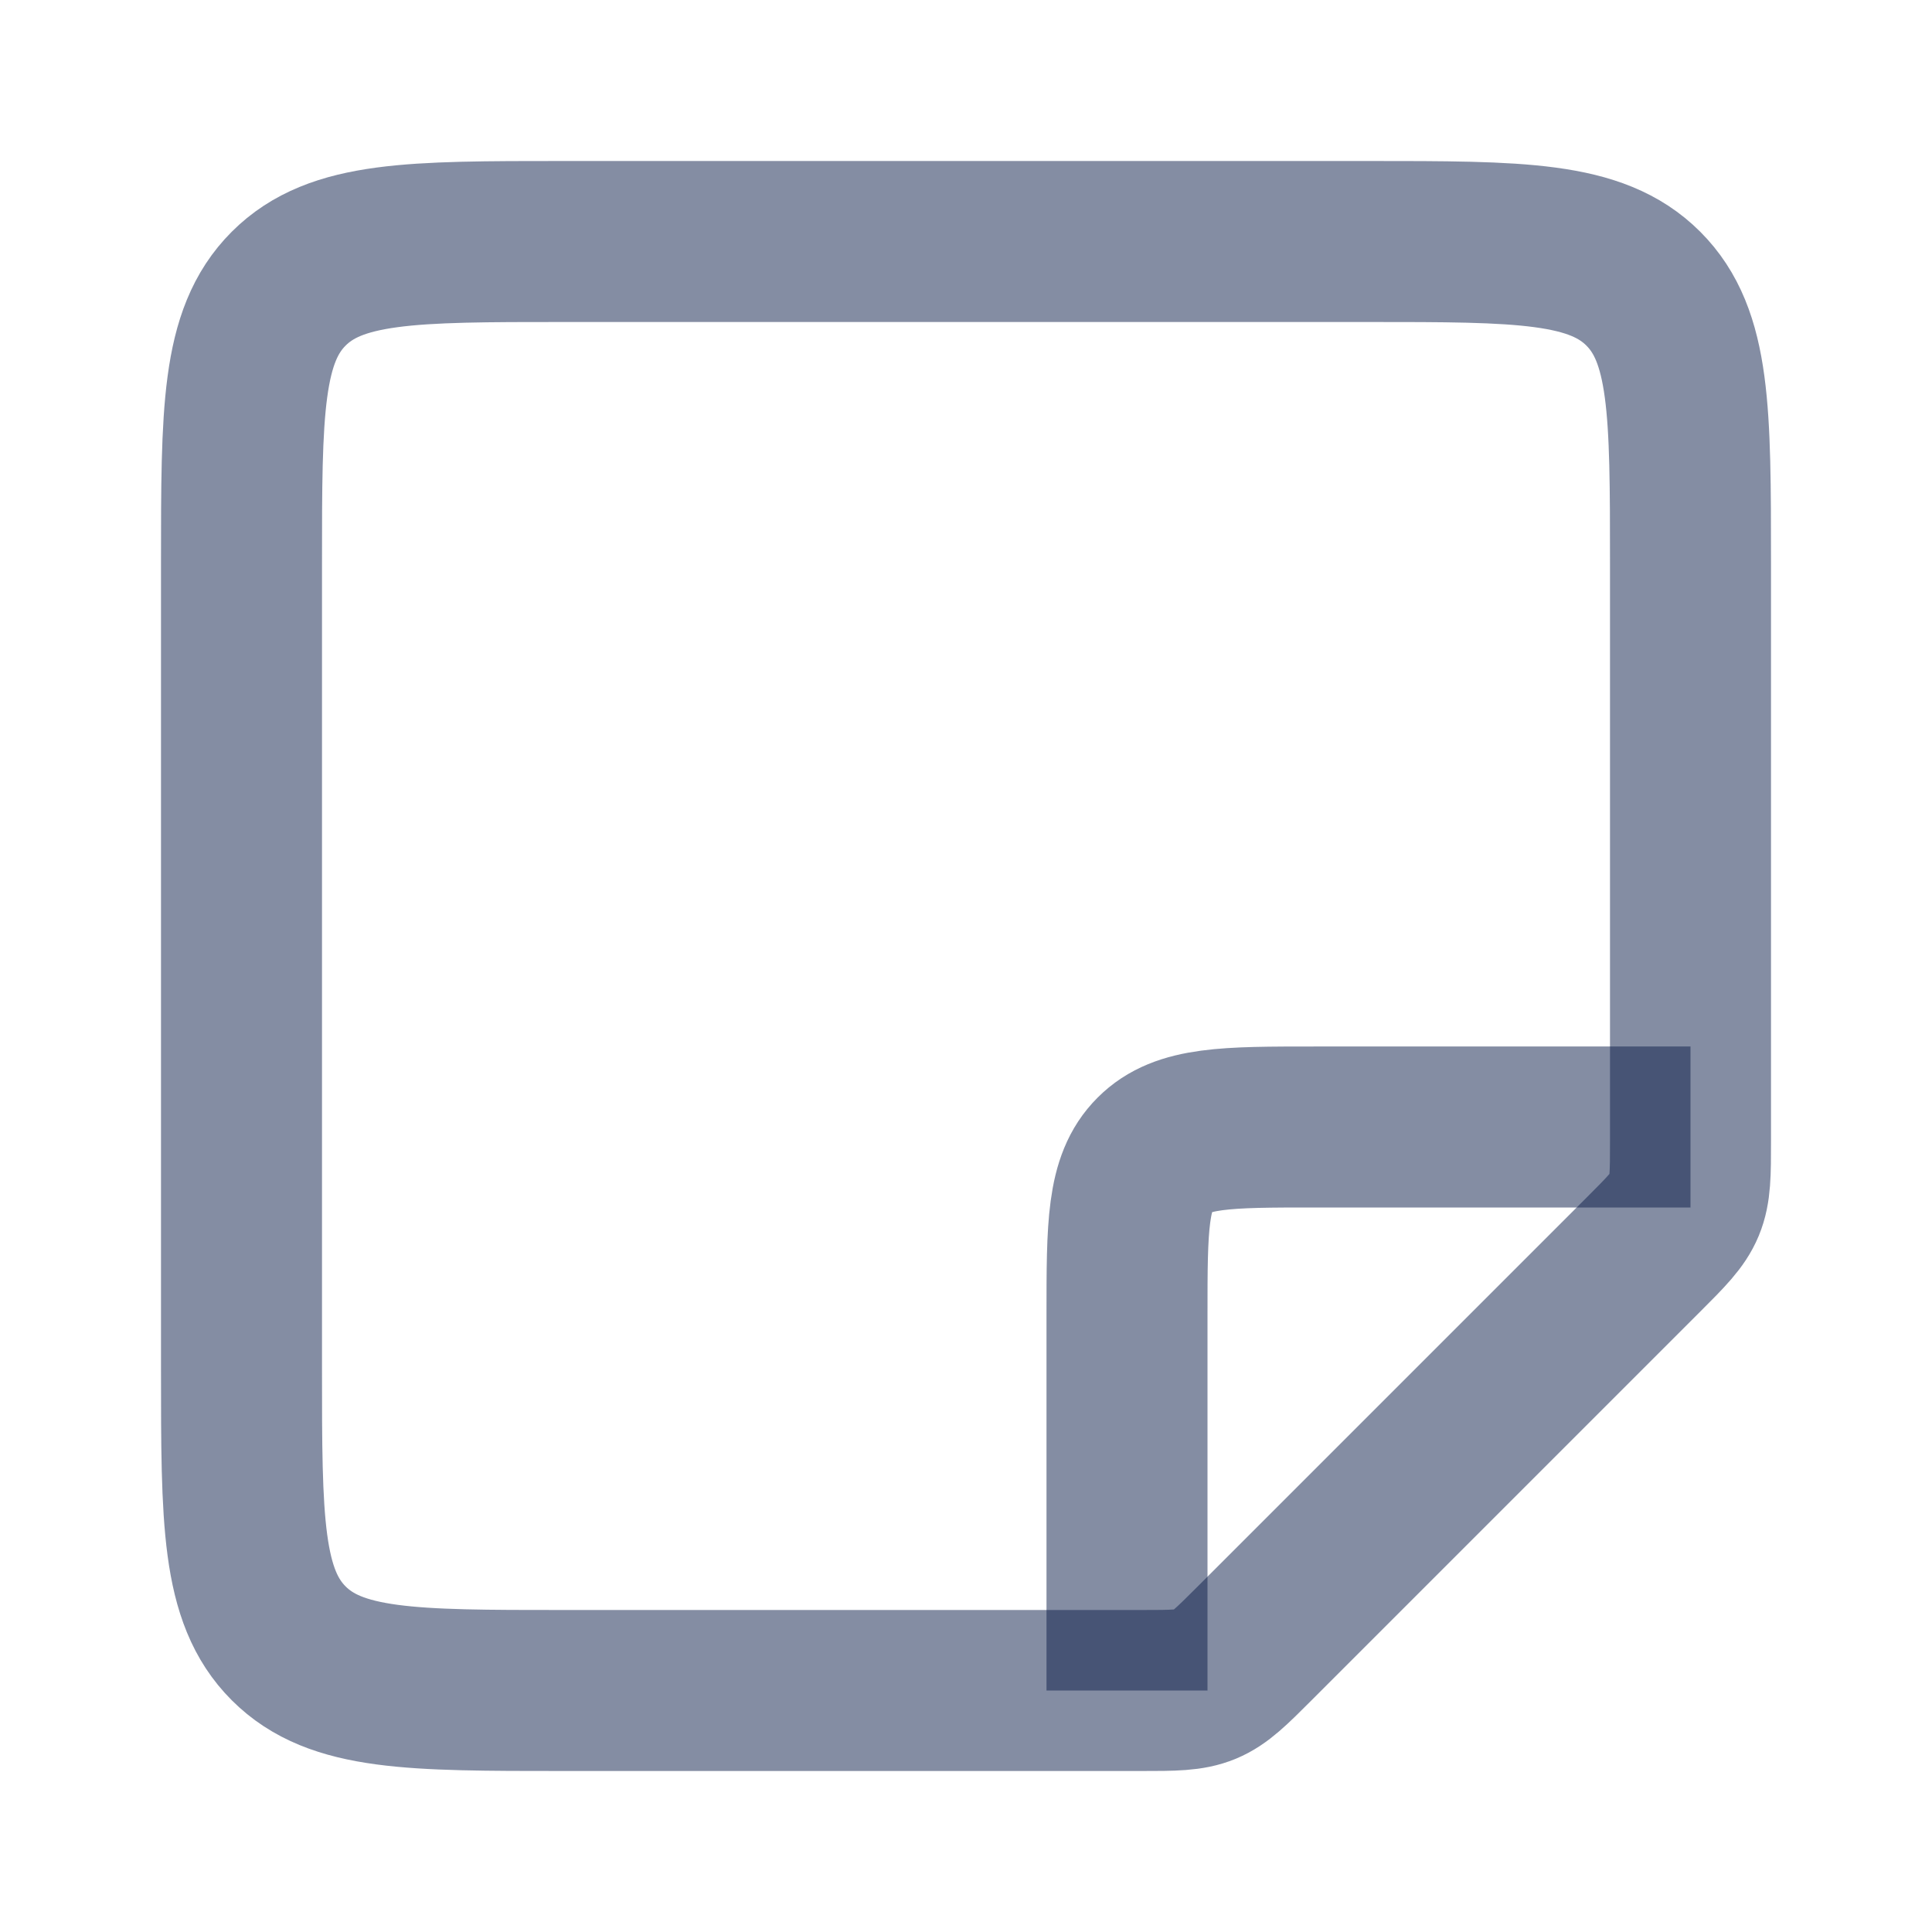 <svg width="24" height="24" viewBox="0 0 24 24" fill="none" xmlns="http://www.w3.org/2000/svg">
<path d="M14.172 21H7C5.114 21 4.172 21 3.586 20.414C3 19.828 3 18.886 3 17V7C3 5.114 3 4.172 3.586 3.586C4.172 3 5.114 3 7 3H17C18.886 3 19.828 3 20.414 3.586C21 4.172 21 5.114 21 7V14.172C21 14.58 21 14.785 20.924 14.969C20.848 15.152 20.703 15.297 20.414 15.586L15.586 20.414C15.297 20.703 15.152 20.848 14.969 20.924C14.785 21 14.58 21 14.172 21Z" stroke="#0B1C48" stroke-opacity="0.5" stroke-width="2"/>
<path d="M14 21V16.333C14 15.233 14 14.683 14.342 14.342C14.683 14 15.233 14 16.333 14H21" stroke="#0B1C48" stroke-opacity="0.5" stroke-width="2"/>
</svg>
